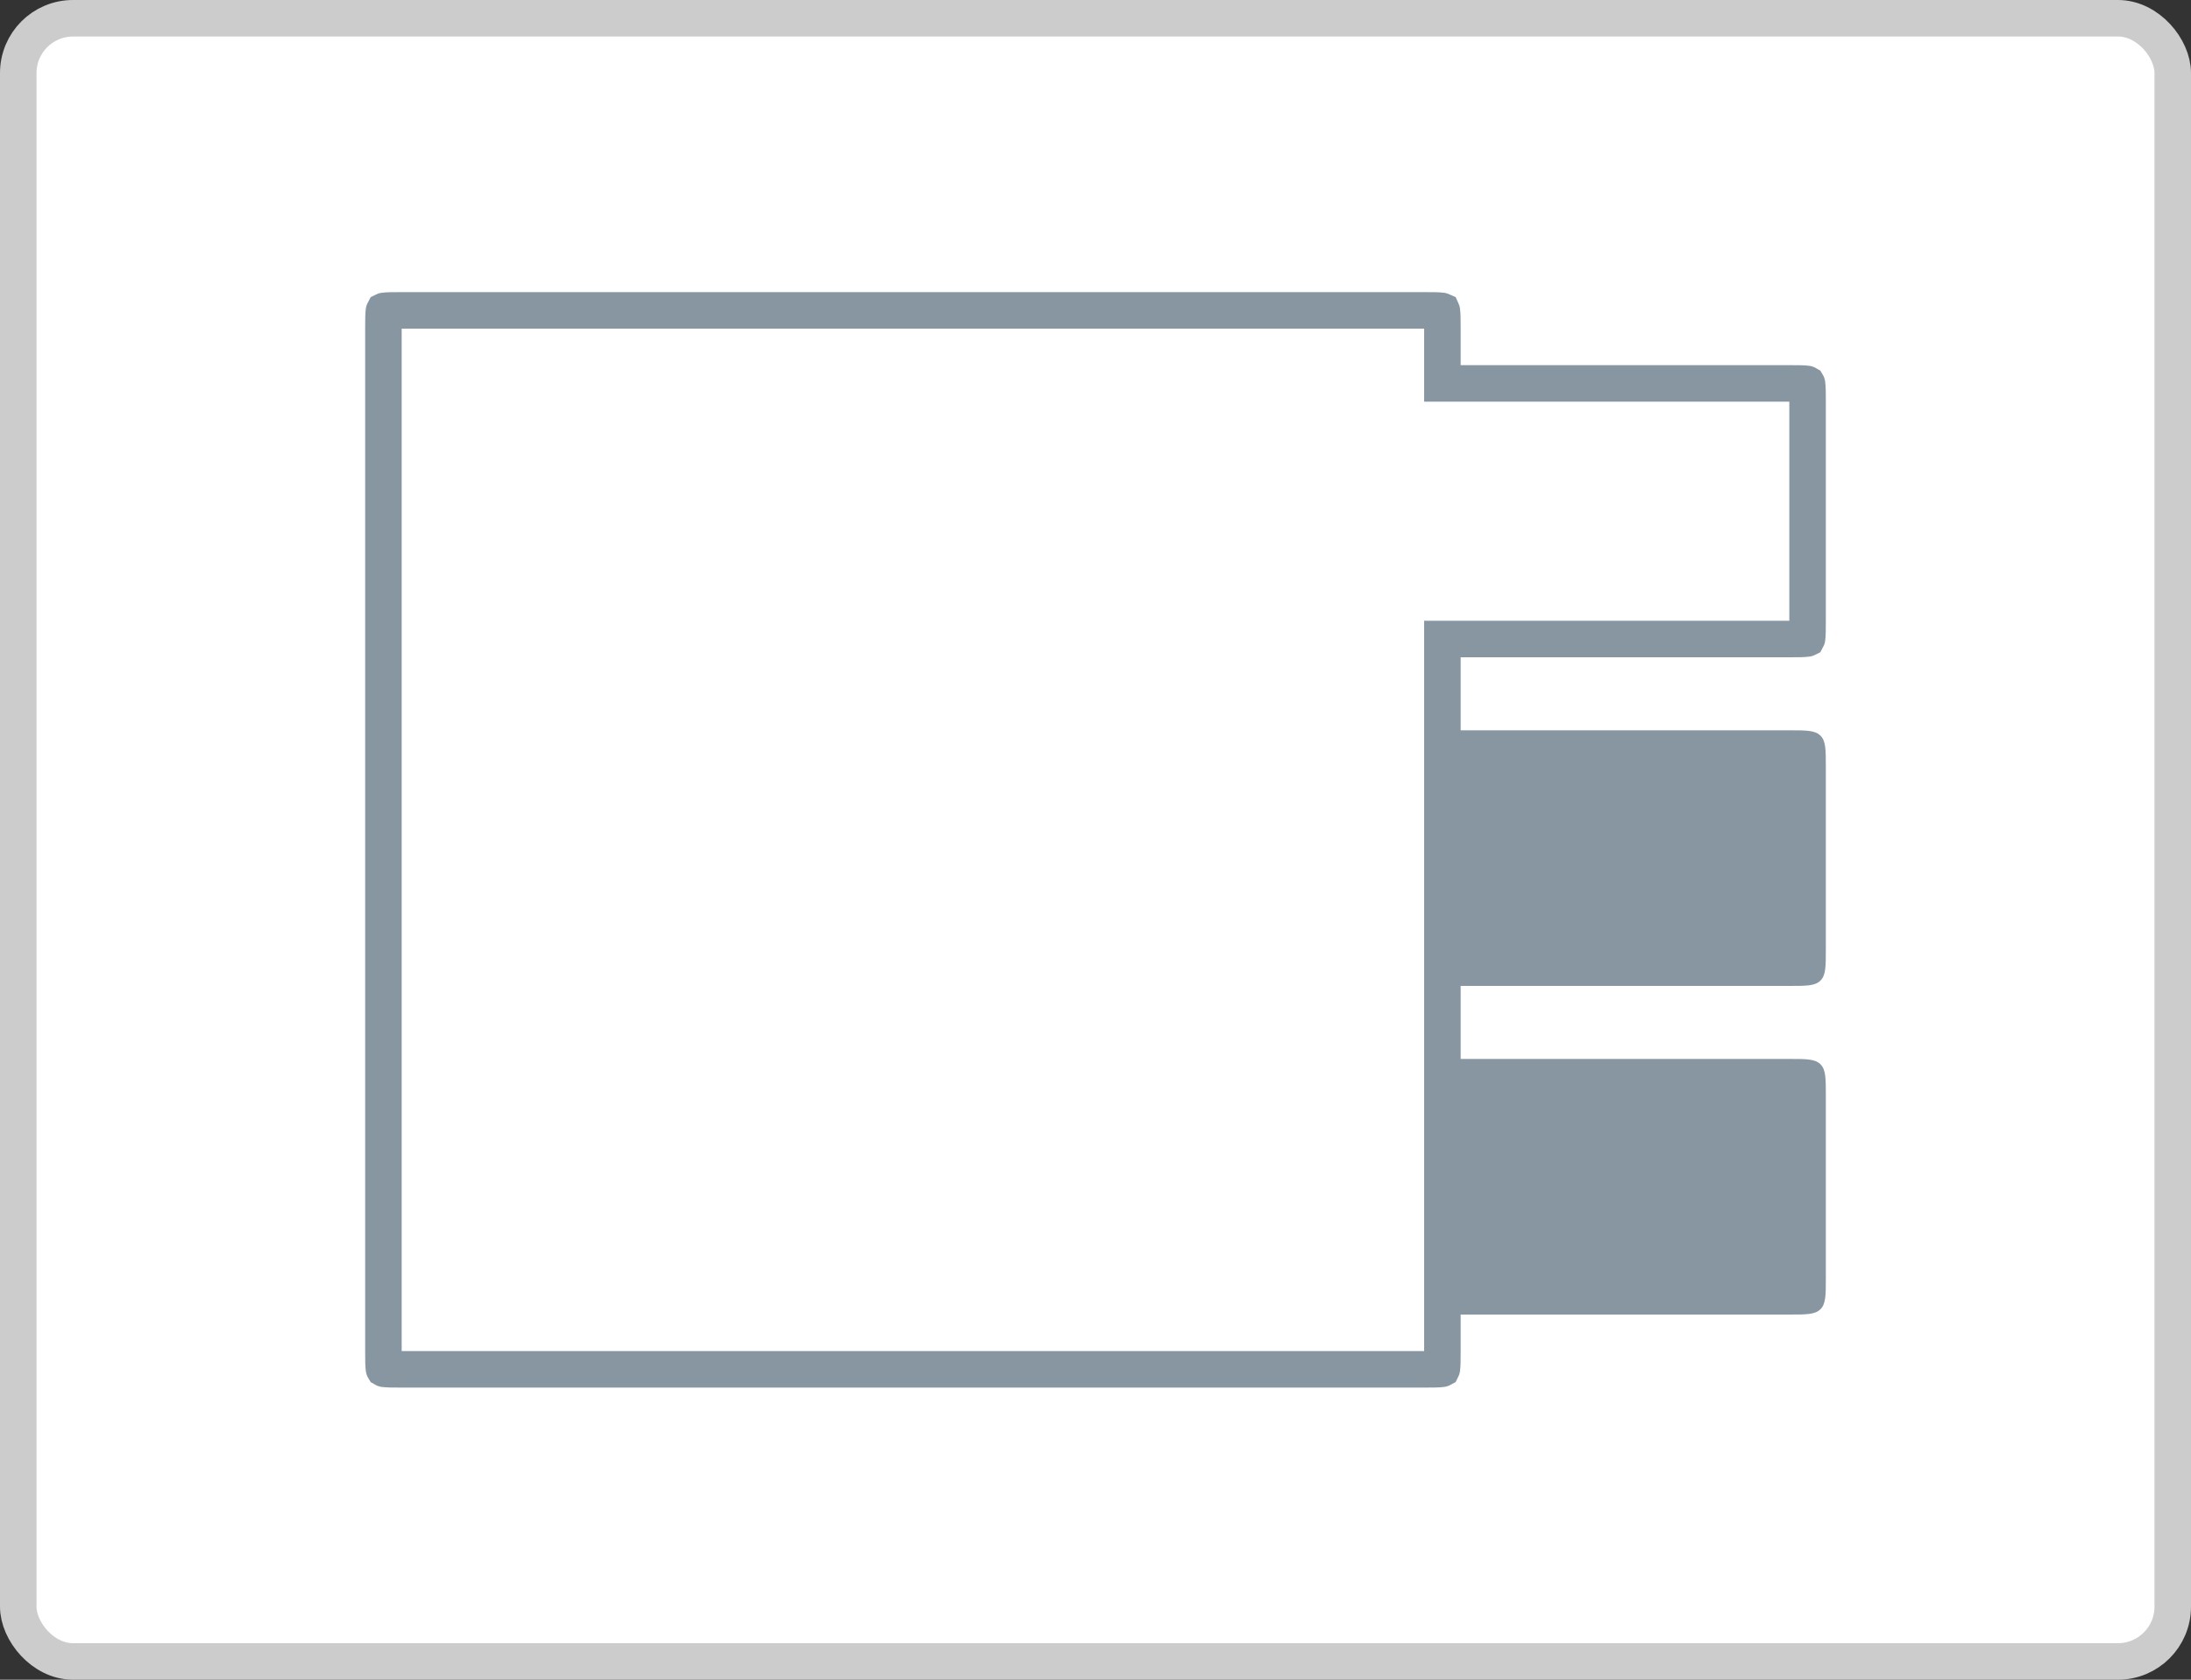 <svg width="120" height="92" viewBox="0 0 120 92" fill="none" xmlns="http://www.w3.org/2000/svg">
<rect x="0" y="0" width="120" height="92" fill="#333333" stroke="none"/>
<rect x="1" y="1" width="118" height="90" rx="3" fill="white"/>
<path d="M80 35H79V36V74C79 74.5 78.998 74.774 78.972 74.964C78.972 74.966 78.972 74.969 78.971 74.971C78.969 74.972 78.966 74.972 78.964 74.972C78.774 74.998 78.5 75 78 75H22C21.5 75 21.226 74.998 21.036 74.972C21.034 74.972 21.031 74.972 21.029 74.971C21.028 74.969 21.028 74.966 21.028 74.964C21.002 74.774 21 74.5 21 74V18C21 17.5 21.002 17.226 21.028 17.036C21.028 17.034 21.028 17.031 21.029 17.029C21.031 17.028 21.034 17.028 21.036 17.028C21.226 17.002 21.5 17 22 17H78C78.5 17 78.774 17.002 78.964 17.028C78.966 17.028 78.969 17.028 78.971 17.029C78.972 17.031 78.972 17.034 78.972 17.036C78.998 17.226 79 17.5 79 18V20V21H80H98C98.5 21 98.774 21.002 98.964 21.028C98.966 21.028 98.969 21.028 98.971 21.029C98.972 21.031 98.972 21.034 98.972 21.036C98.998 21.226 99 21.5 99 22V34C99 34.5 98.998 34.774 98.972 34.964C98.972 34.967 98.972 34.969 98.971 34.971C98.969 34.972 98.966 34.972 98.964 34.972C98.774 34.998 98.5 35 98 35H80Z" fill="white" stroke="#8796A1" stroke-width="2"/>
<path d="M80 72C79.057 72 78.586 72 78.293 71.707C78 71.414 78 70.943 78 70L78 60C78 59.057 78 58.586 78.293 58.293C78.586 58 79.057 58 80 58L98 58C98.943 58 99.414 58 99.707 58.293C100 58.586 100 59.057 100 60V70C100 70.943 100 71.414 99.707 71.707C99.414 72 98.943 72 98 72L80 72Z" fill="#8796A1"/>
<path d="M80 54C79.057 54 78.586 54 78.293 53.707C78 53.414 78 52.943 78 52L78 42C78 41.057 78 40.586 78.293 40.293C78.586 40 79.057 40 80 40L98 40C98.943 40 99.414 40 99.707 40.293C100 40.586 100 41.057 100 42V52C100 52.943 100 53.414 99.707 53.707C99.414 54 98.943 54 98 54L80 54Z" fill="#8796A1"/>
<rect x="1" y="1" width="118" height="90" rx="3" stroke="#CCCCCC" stroke-width="2"/>
</svg>
